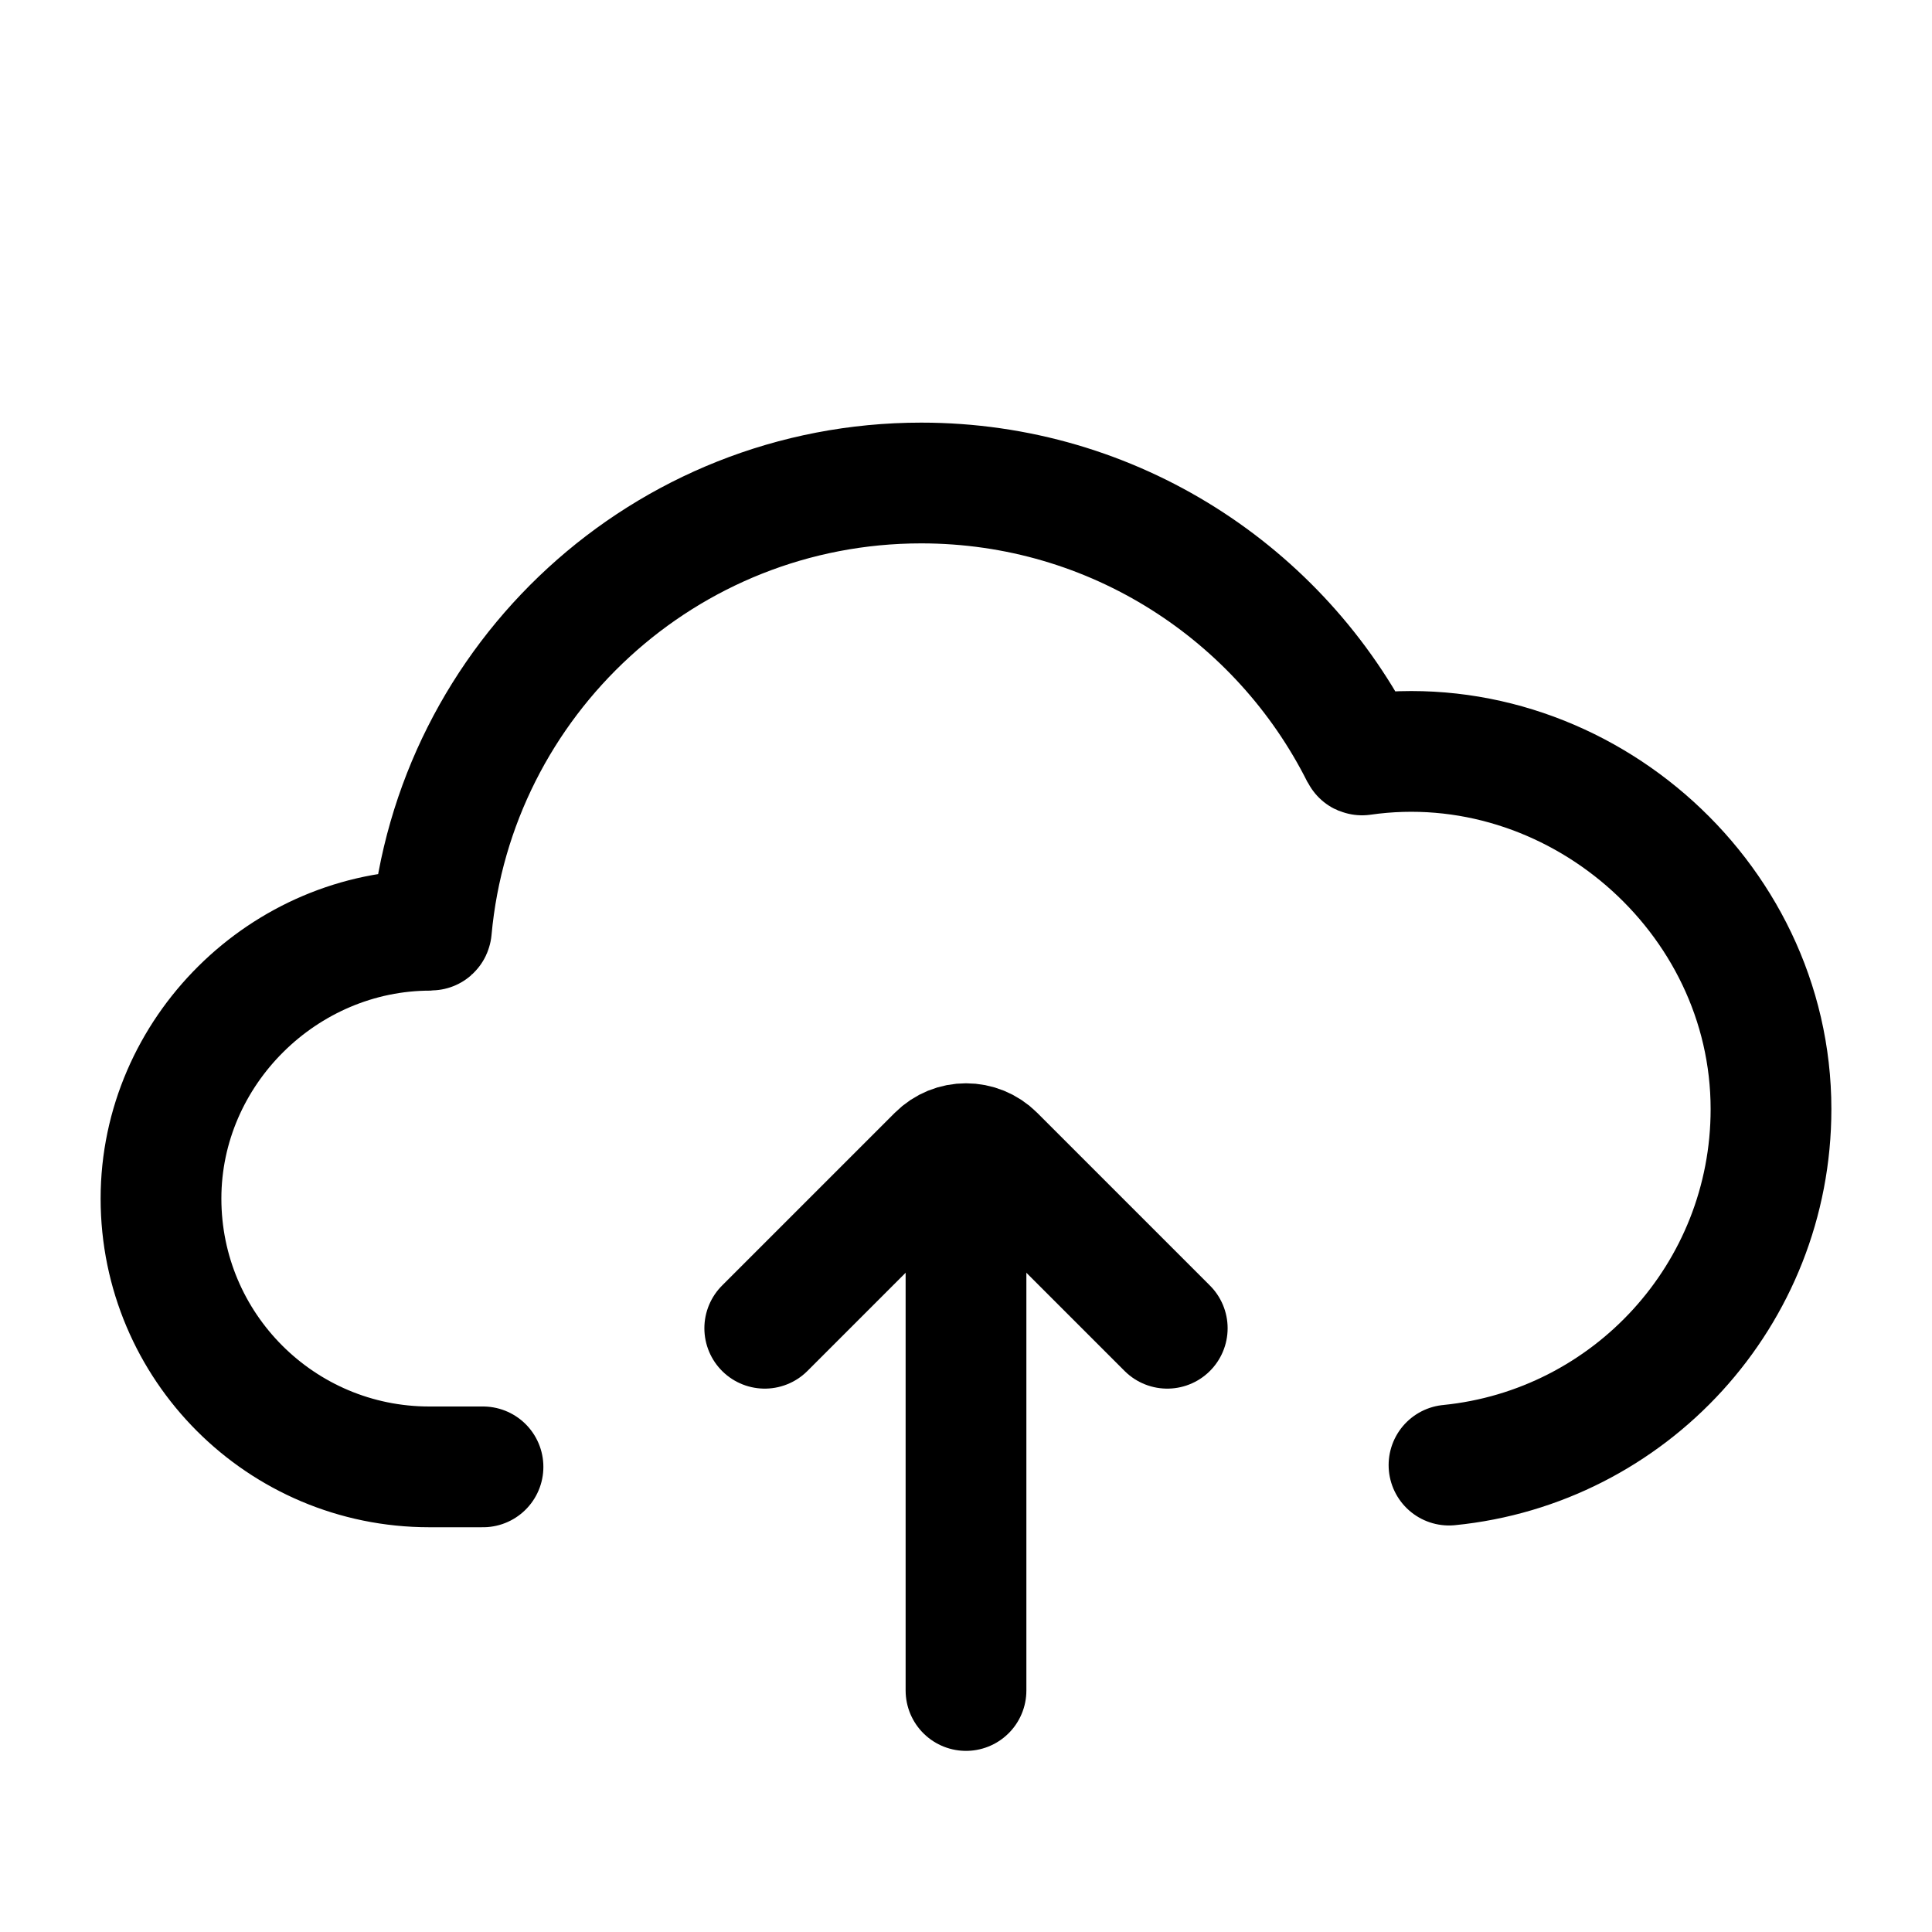 <svg width="24" height="24" viewBox="0 0 24 24" fill="none" xmlns="http://www.w3.org/2000/svg">
    <path d="M18 18.2C20.246 17.977 22 16.082 22 13.778C22 11.105 19.545 9.002 16.92 9.378C16.916 9.379 16.911 9.377 16.909 9.373C15.905 7.373 13.835 6 11.444 6C8.26 6 5.644 8.436 5.359 11.546C5.359 11.552 5.354 11.556 5.349 11.556C3.527 11.554 2 13.061 2 14.889C2 16.73 3.492 18.222 5.333 18.222H6"
          stroke="black" stroke-width="1.5" stroke-linecap="round"/>
    <path d="M9.5 16.5L11.646 14.354C11.842 14.158 12.158 14.158 12.354 14.354L14.5 16.5" stroke="black"
          stroke-width="1.5" stroke-linecap="round"/>
    <path d="M12 15L12 21" stroke="black" stroke-width="1.5" stroke-linecap="round"/>
</svg>

